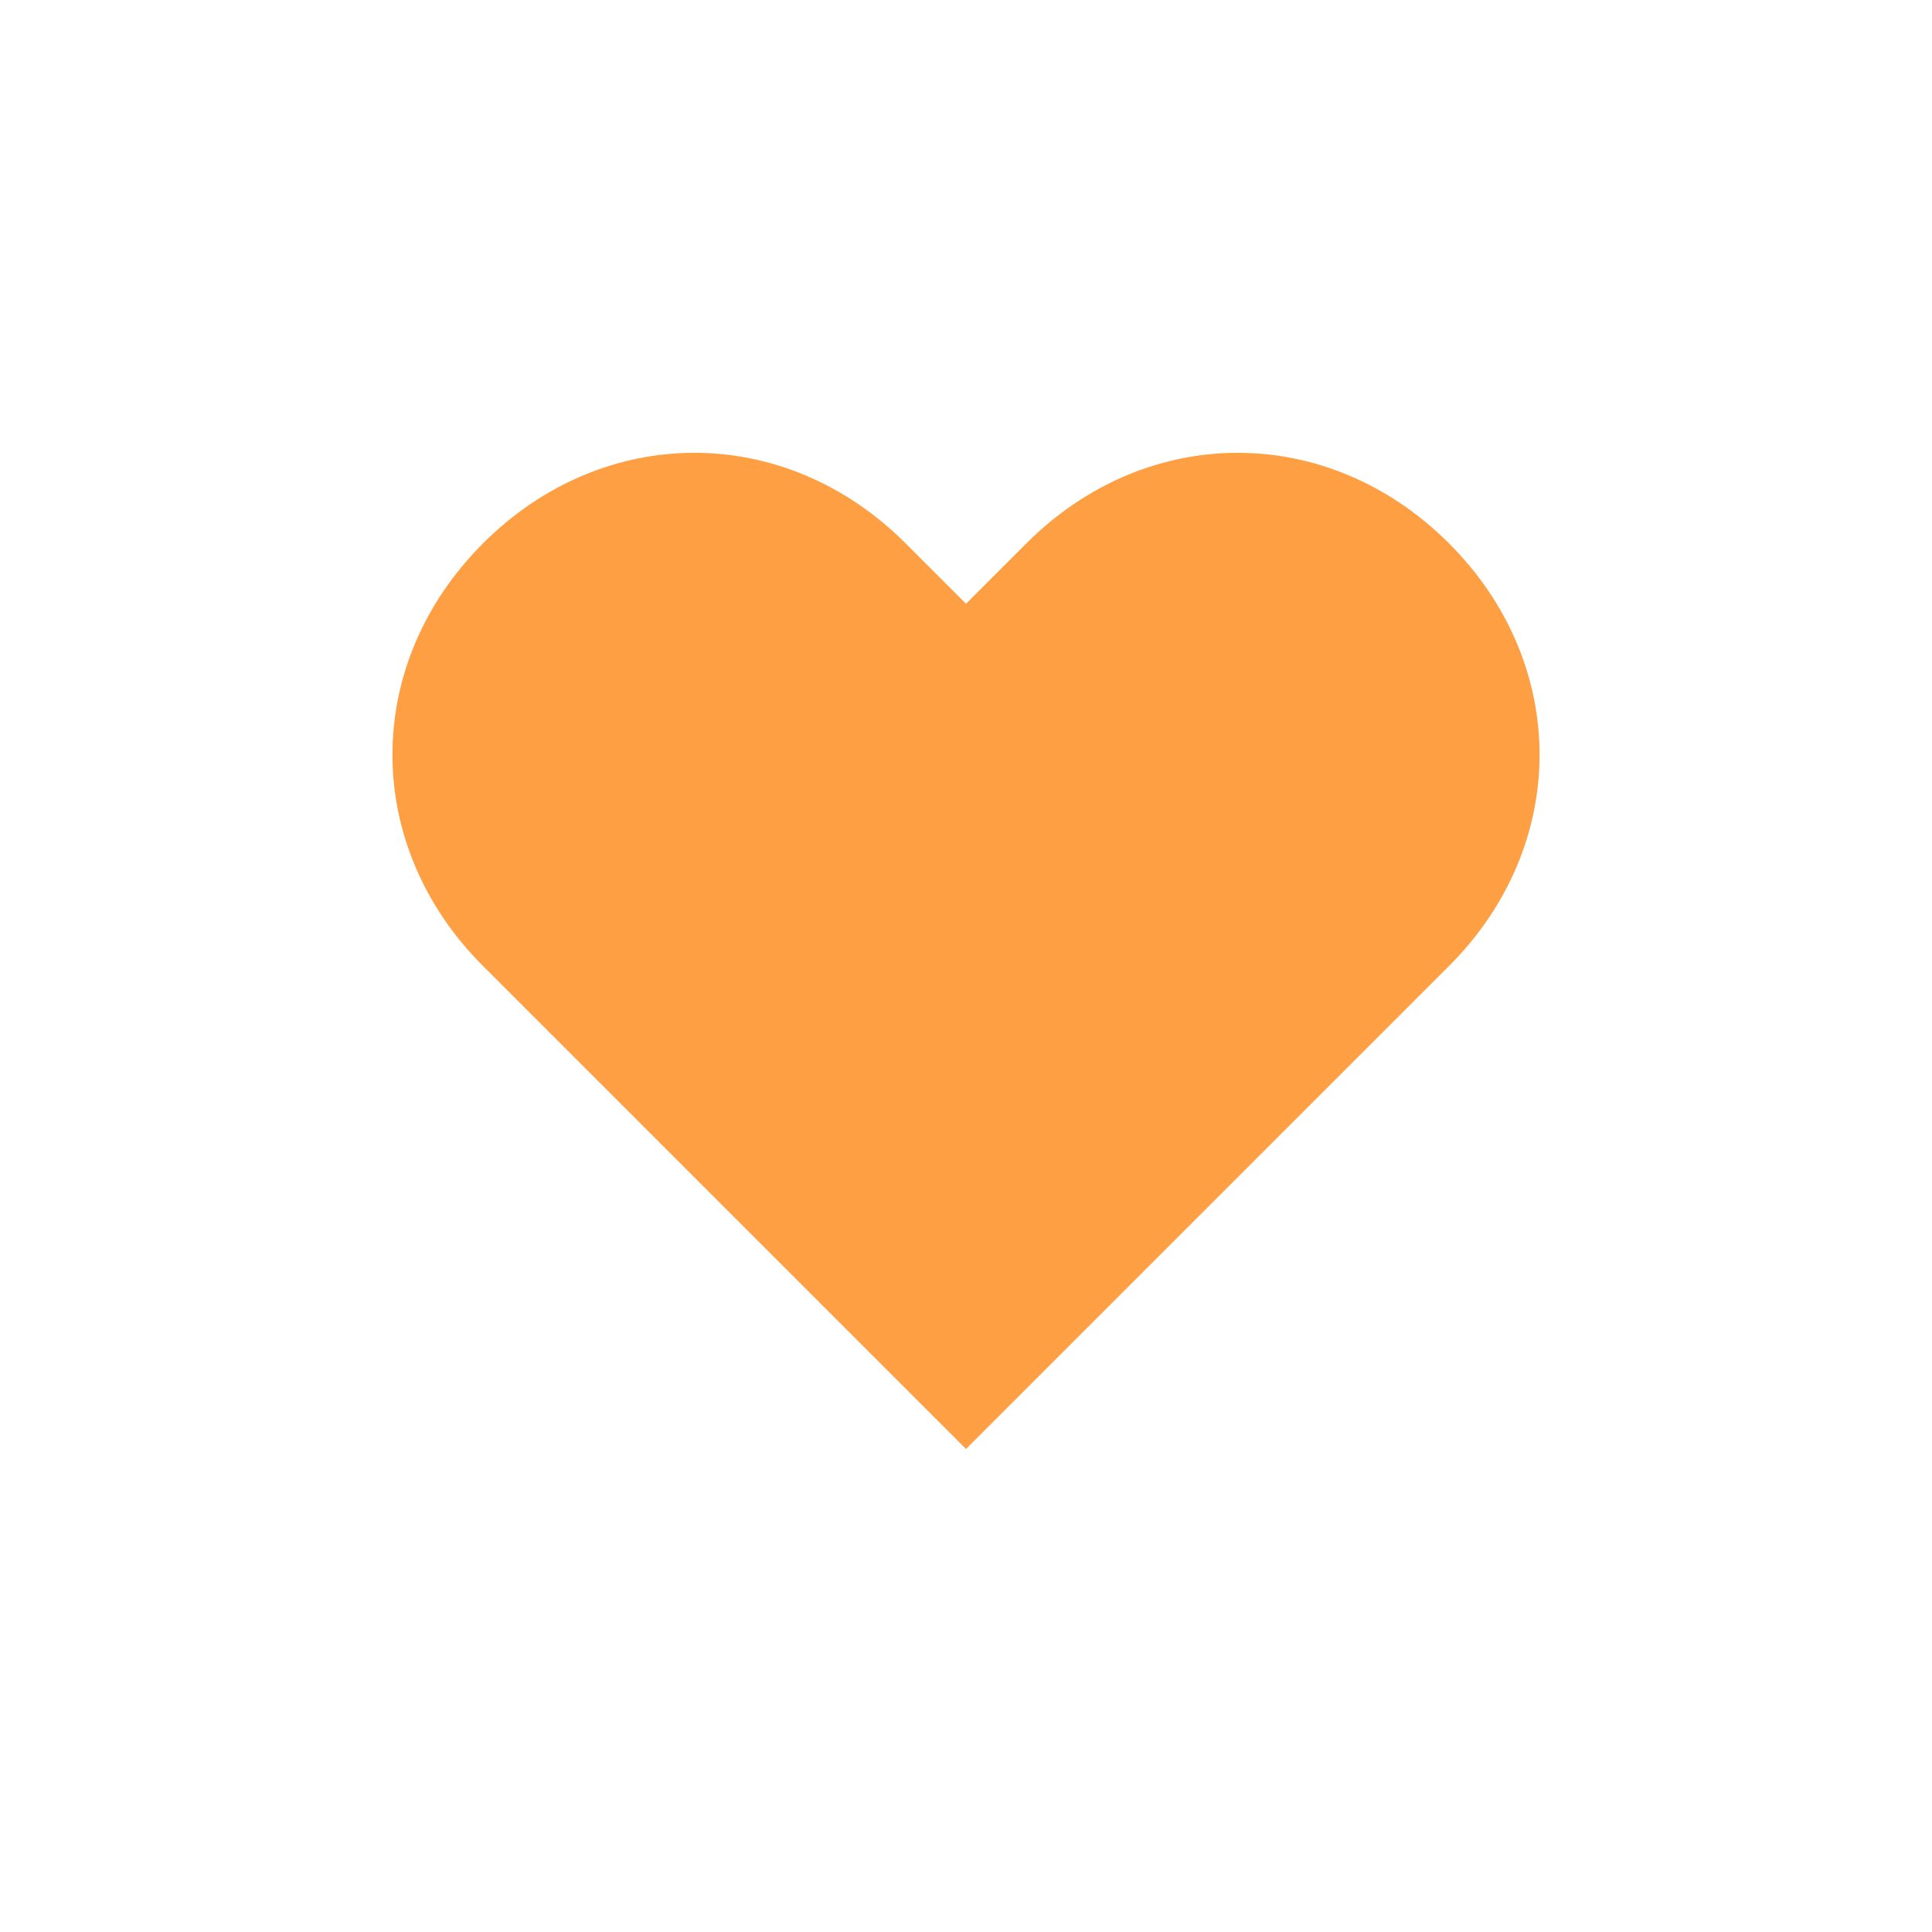 <?xml version="1.0" encoding="UTF-8" standalone="no"?>
<svg width="80" height="80" viewBox="0 0 80 80" xmlns="http://www.w3.org/2000/svg">
  <rect width="80" height="80" fill="none"/>
  <path d="M40 60L20 40C15 35 15 27.5 20 22.5C25 17.5 32.5 17.5 37.5 22.5L40 25L42.5 22.5C47.5 17.5 55 17.5 60 22.5C65 27.5 65 35 60 40L40 60Z" fill="#FF9F43"/>
</svg>
